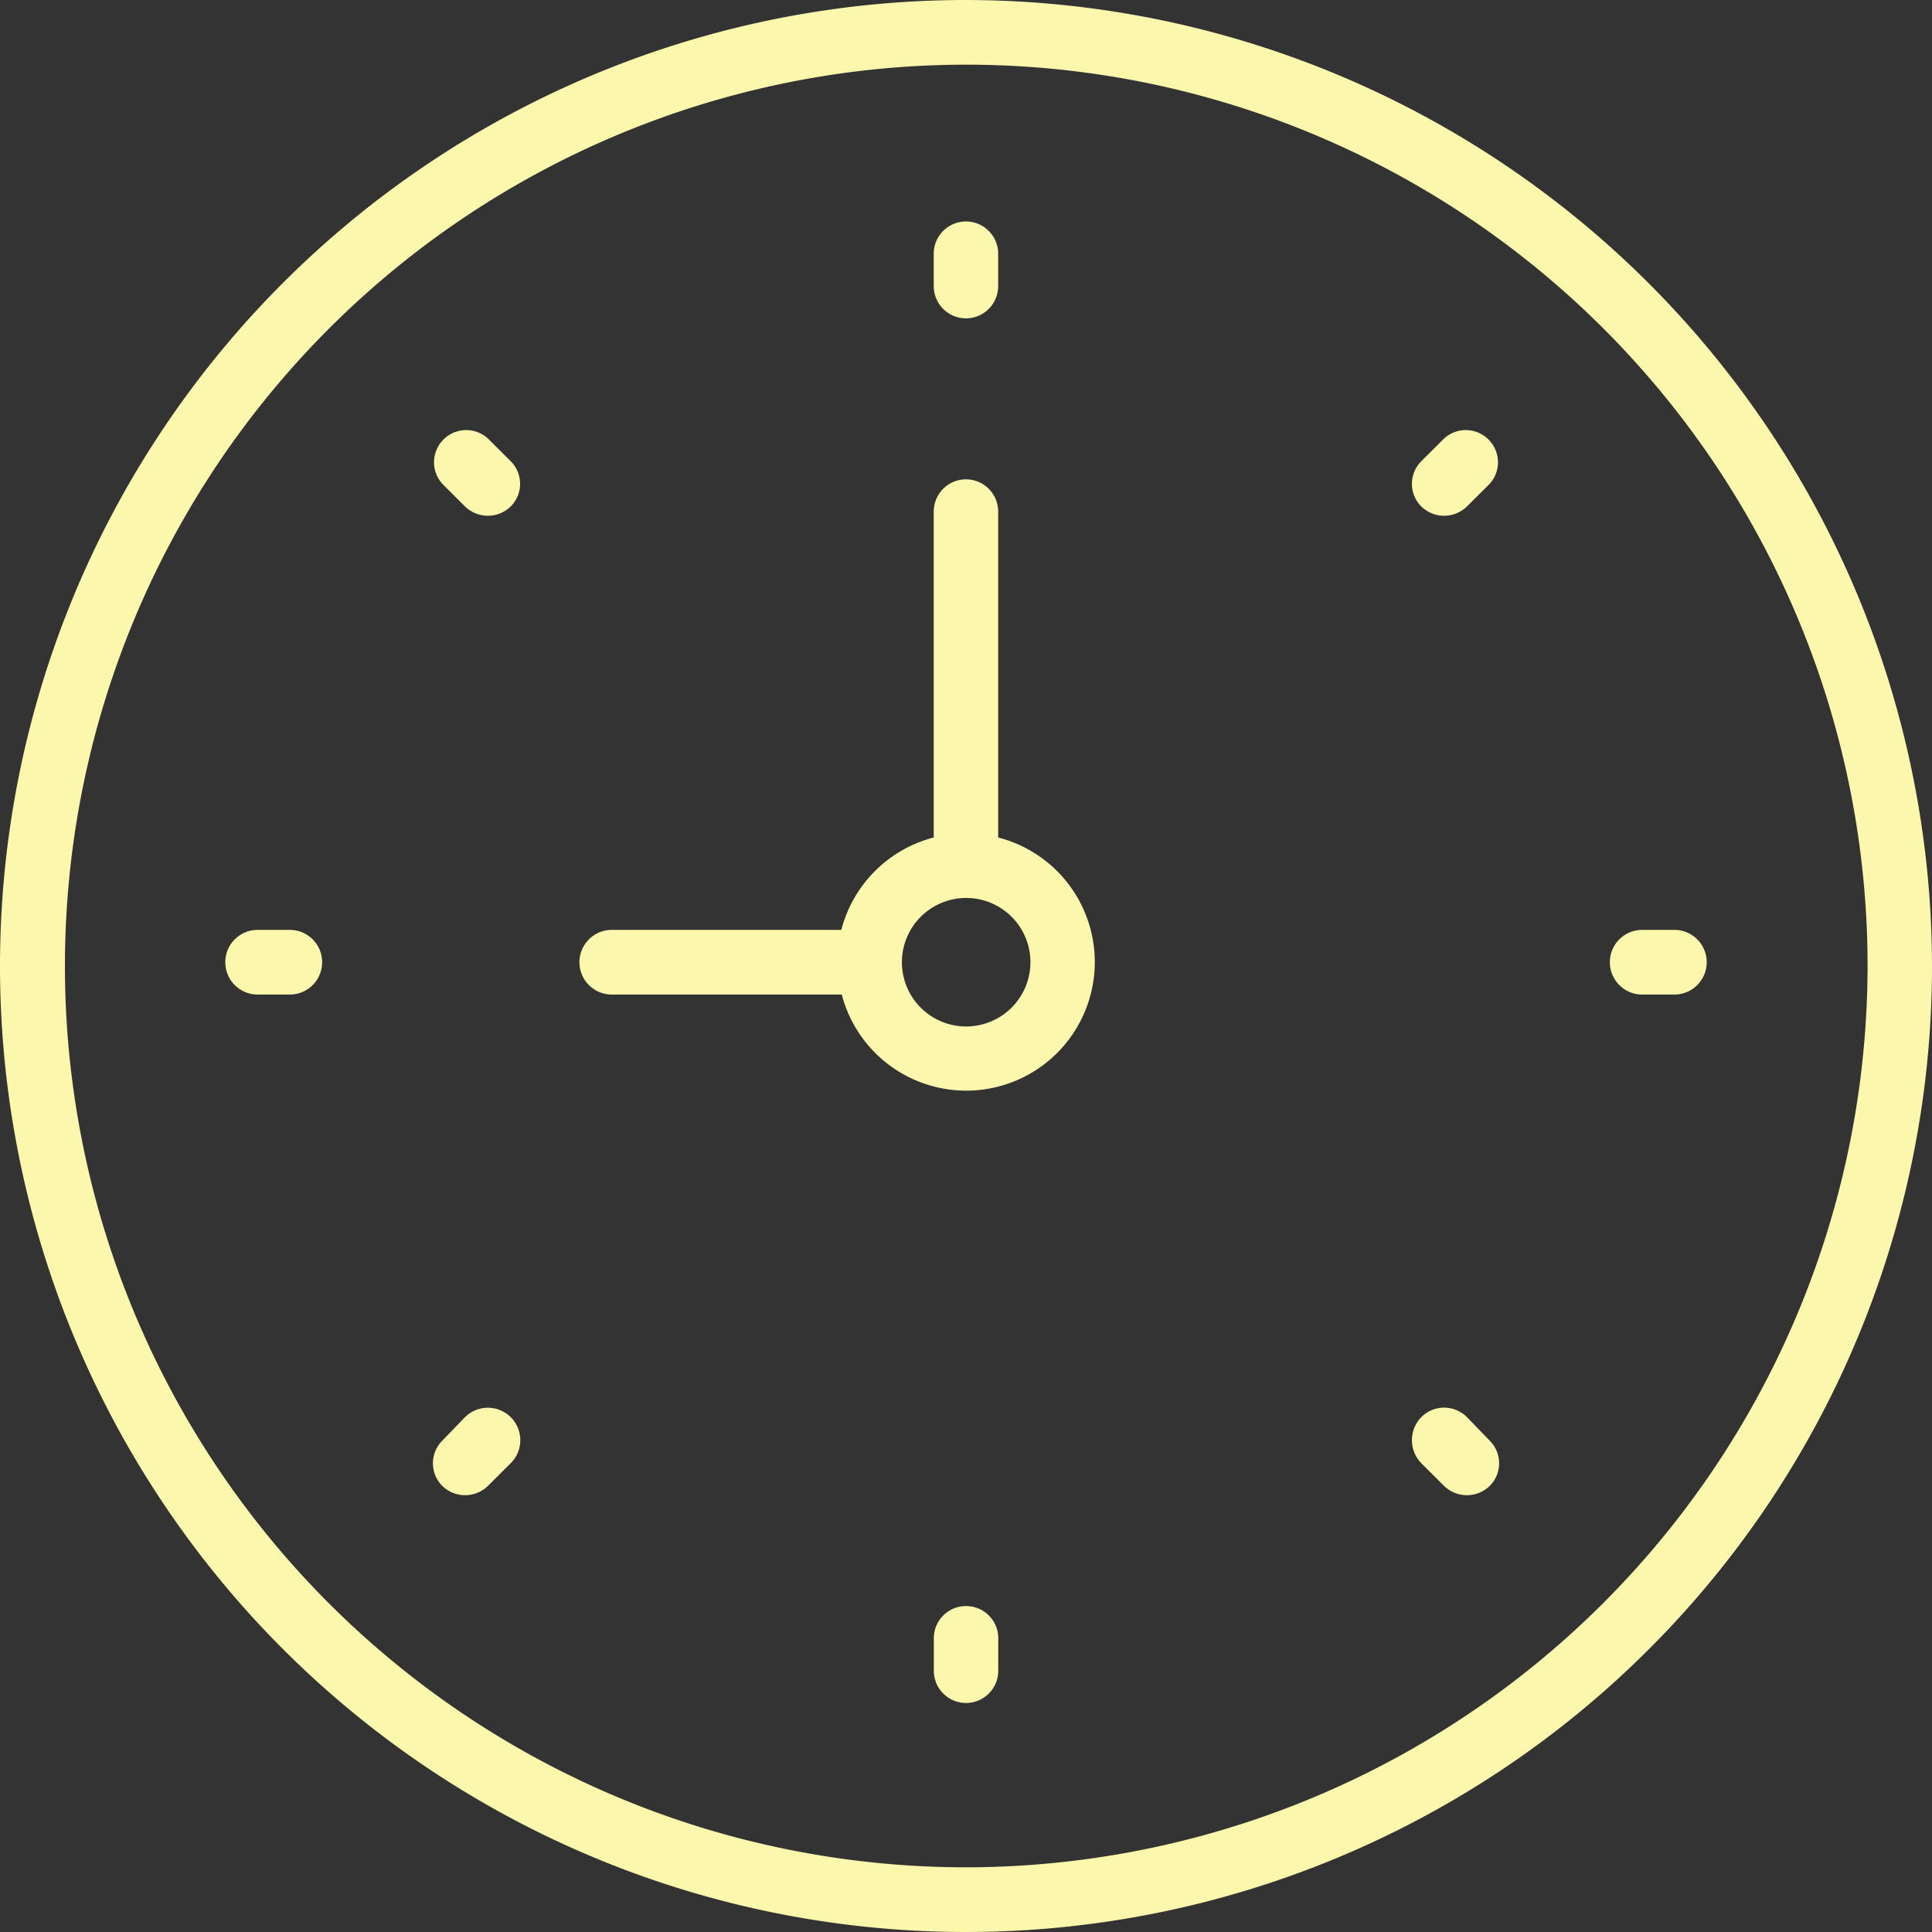 <svg xmlns="http://www.w3.org/2000/svg" width="23" height="23" viewBox="0 0 23 23">
  <rect x="0" y="0" width="23" height="23" fill="#333333" stroke="none"/>
<defs>
    <style>
      .cls-1 {
        fill: #fbf7ac;
        fill-rule: evenodd;
      }
    </style>
  </defs>
  <path id="time" class="cls-1" d="M91.5,1638a11.5,11.5,0,1,0,11.5,11.5A11.514,11.514,0,0,0,91.5,1638Zm0,22.23a10.73,10.73,0,1,1,10.733-10.73A10.742,10.742,0,0,1,91.5,1660.23Zm0.383-12.26v-3.88a0.383,0.383,0,1,0-.767,0v3.88a1.532,1.532,0,0,0-1.1,1.1H87.283a0.385,0.385,0,0,0,0,.77h2.738A1.531,1.531,0,1,0,91.883,1647.97Zm-0.383,2.25a0.765,0.765,0,1,1,.767-0.77A0.766,0.766,0,0,1,91.5,1650.22Zm0-8.43a0.384,0.384,0,0,0,.383-0.39v-0.38a0.383,0.383,0,0,0-.767,0v0.38A0.384,0.384,0,0,0,91.5,1641.79Zm0,15.33a0.382,0.382,0,0,0-.383.38v0.39a0.383,0.383,0,0,0,.767,0v-0.39A0.382,0.382,0,0,0,91.5,1657.12Zm8.433-8.05H99.55a0.385,0.385,0,0,0,0,.77h0.383A0.385,0.385,0,0,0,99.933,1649.07Zm-16.483,0H83.067a0.385,0.385,0,0,0,0,.77H83.45A0.385,0.385,0,0,0,83.45,1649.07Zm13.742-5.85-0.271.27a0.38,0.38,0,0,0,0,.54,0.389,0.389,0,0,0,.542,0l0.271-.27A0.383,0.383,0,0,0,97.192,1643.22Zm-11.655,11.65-0.271.28a0.381,0.381,0,0,0,0,.54,0.389,0.389,0,0,0,.542,0l0.271-.27A0.386,0.386,0,1,0,85.537,1654.87Zm11.926,0a0.383,0.383,0,0,0-.542,0,0.393,0.393,0,0,0,0,.55l0.271,0.27a0.389,0.389,0,0,0,.542,0,0.38,0.38,0,0,0,0-.54Zm-11.655-11.65a0.383,0.383,0,0,0-.542.54l0.271,0.27a0.389,0.389,0,0,0,.542,0,0.38,0.38,0,0,0,0-.54Z" transform="translate(-80 -1638)"/>
</svg>
